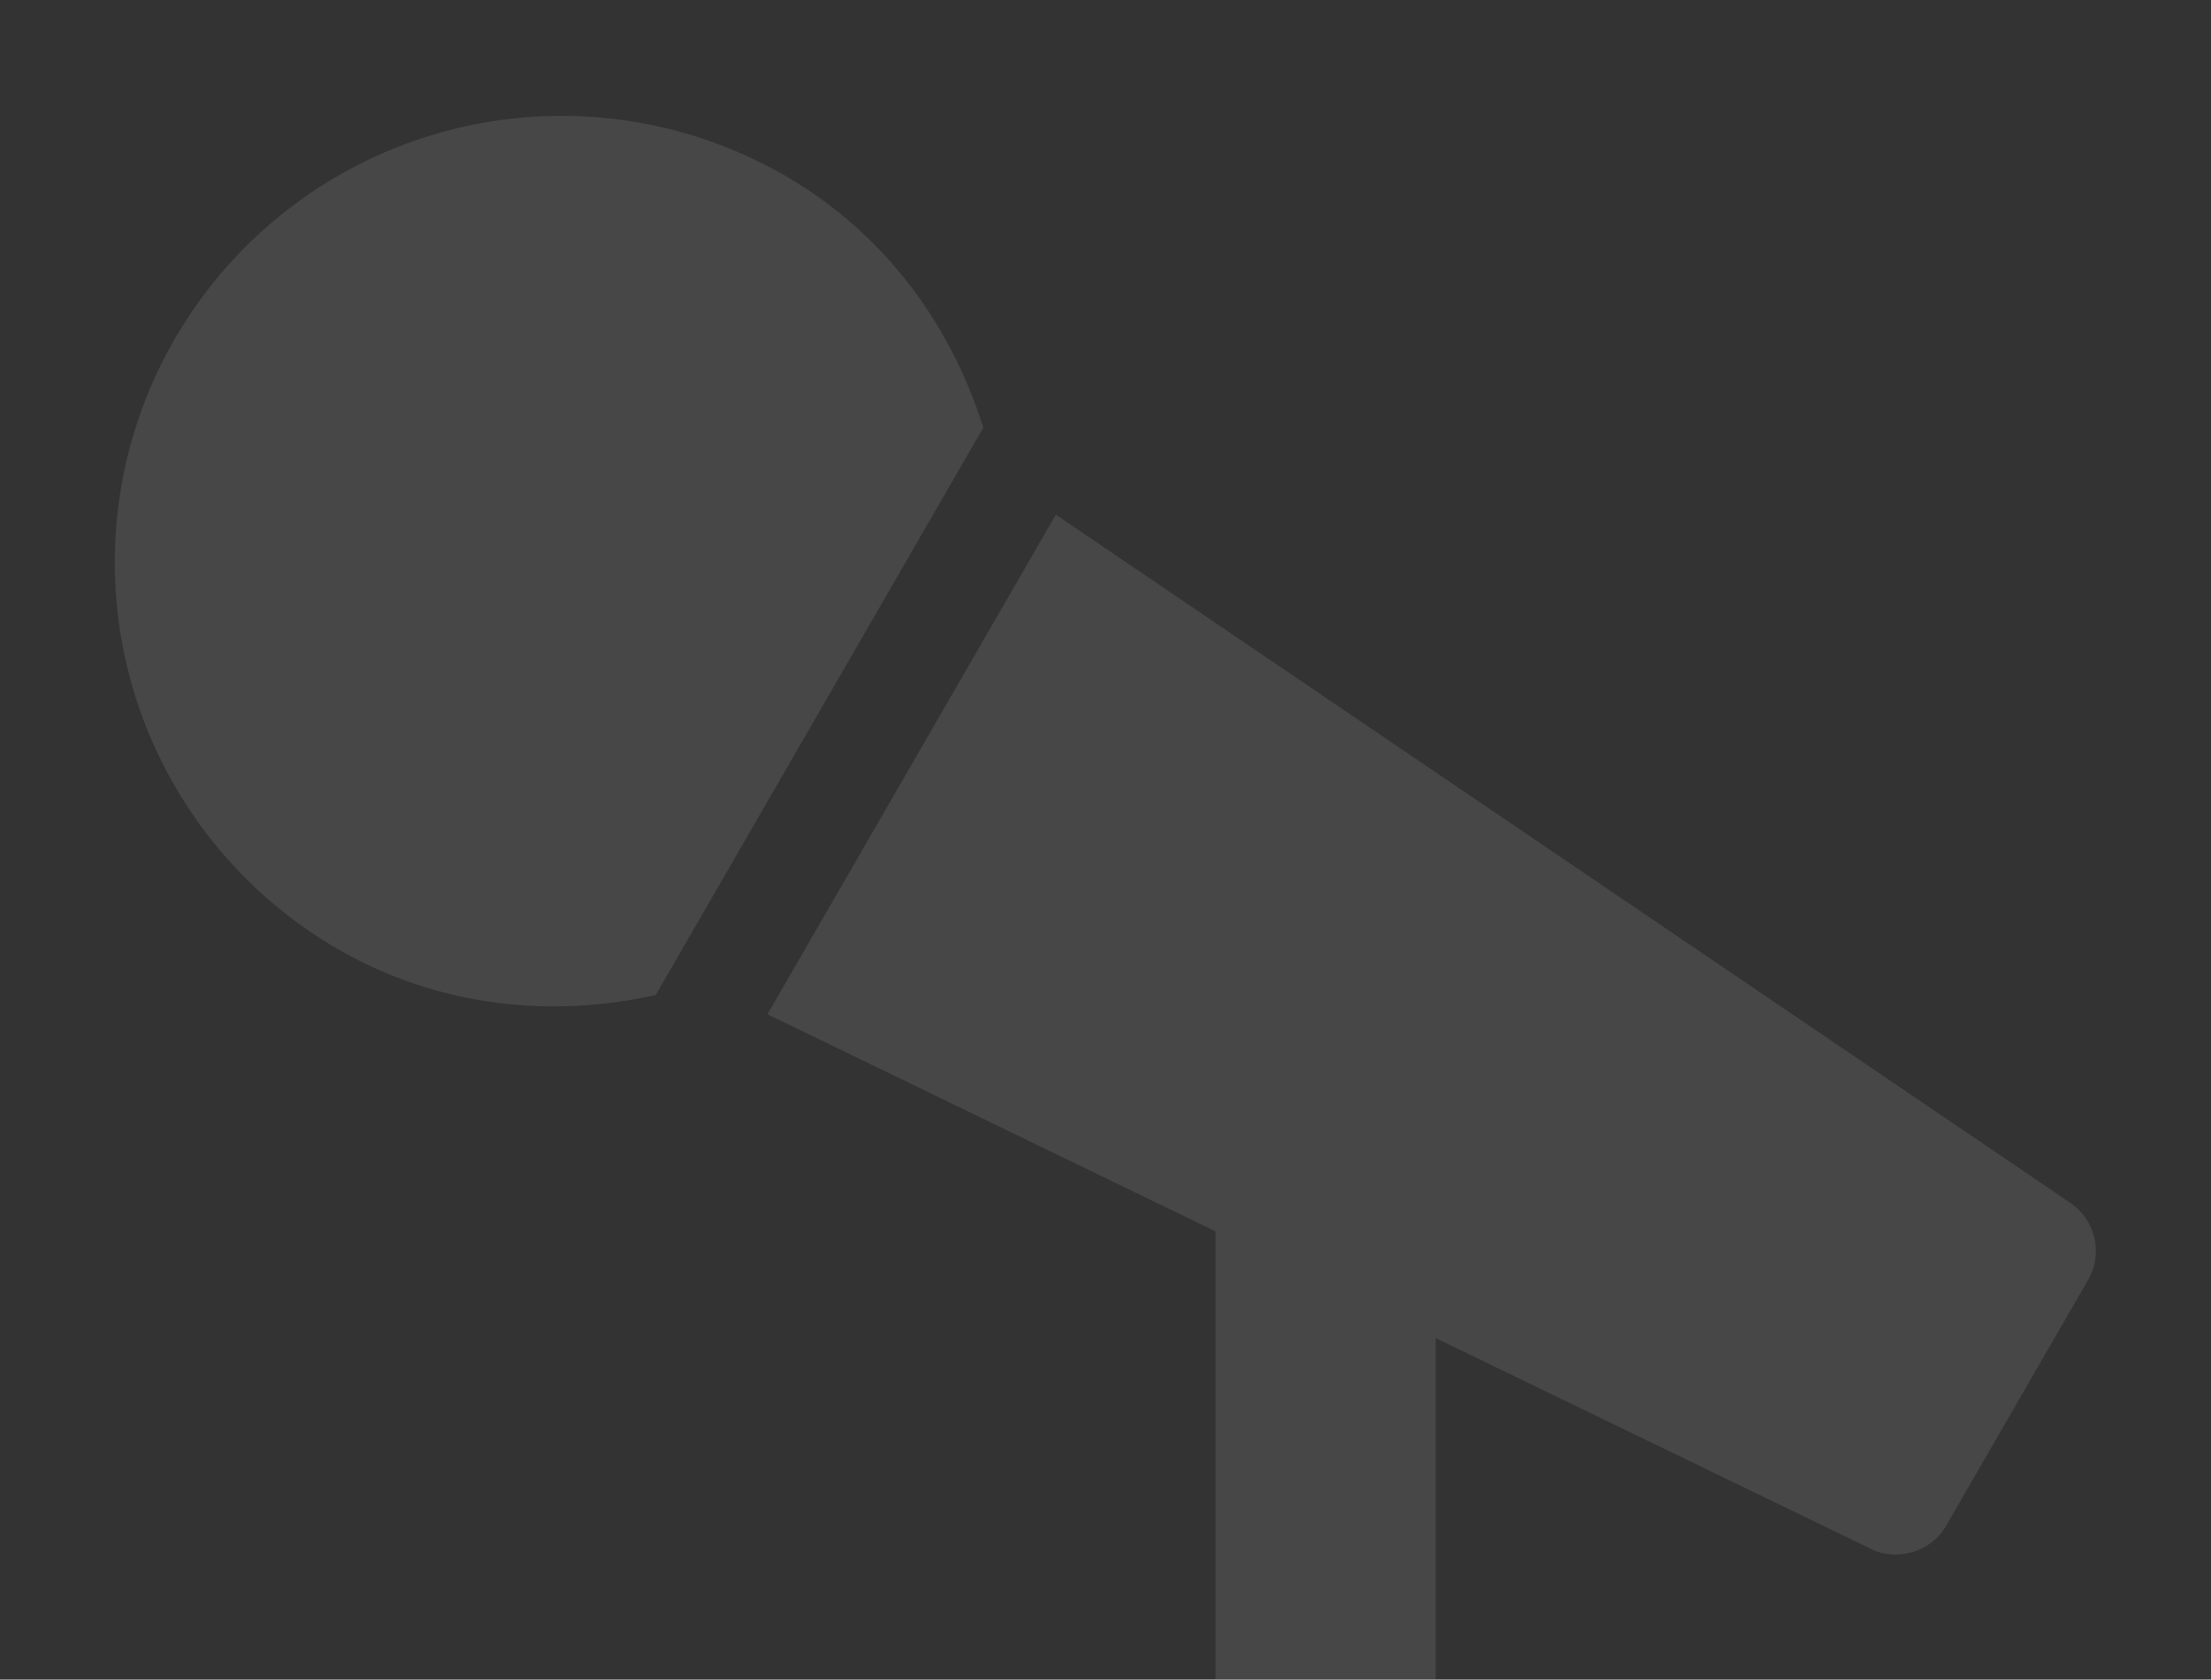 <svg width="229" height="174" viewBox="0 0 229 174" fill="none" xmlns="http://www.w3.org/2000/svg">
<rect x="0" y="0" width="229" height="174" fill="#333333" stroke="none"/>
<g id="entypo:modern-mic">
<path id="Vector" d="M214.5 124.657C215.723 125.511 216.586 126.788 216.92 128.242C217.255 129.695 217.039 131.221 216.313 132.523L201.538 158.105C200.022 160.727 196.545 161.81 193.821 160.476L148.699 138.622V217.1H125.899V127.564L79.49 105.072L109.358 53.316L214.5 124.657ZM18.09 35.122C24.233 24.498 34.344 16.748 46.2 13.575C58.055 10.403 70.686 12.068 81.314 18.204C91.688 24.189 98.505 33.697 101.845 44.299L67.919 103.077C57.078 105.494 45.427 104.331 35.03 98.346C24.4 92.209 16.643 82.099 13.466 70.242C10.289 58.386 11.952 45.752 18.09 35.122Z" fill="white" fill-opacity="0.1"/>
</g>
</svg>
